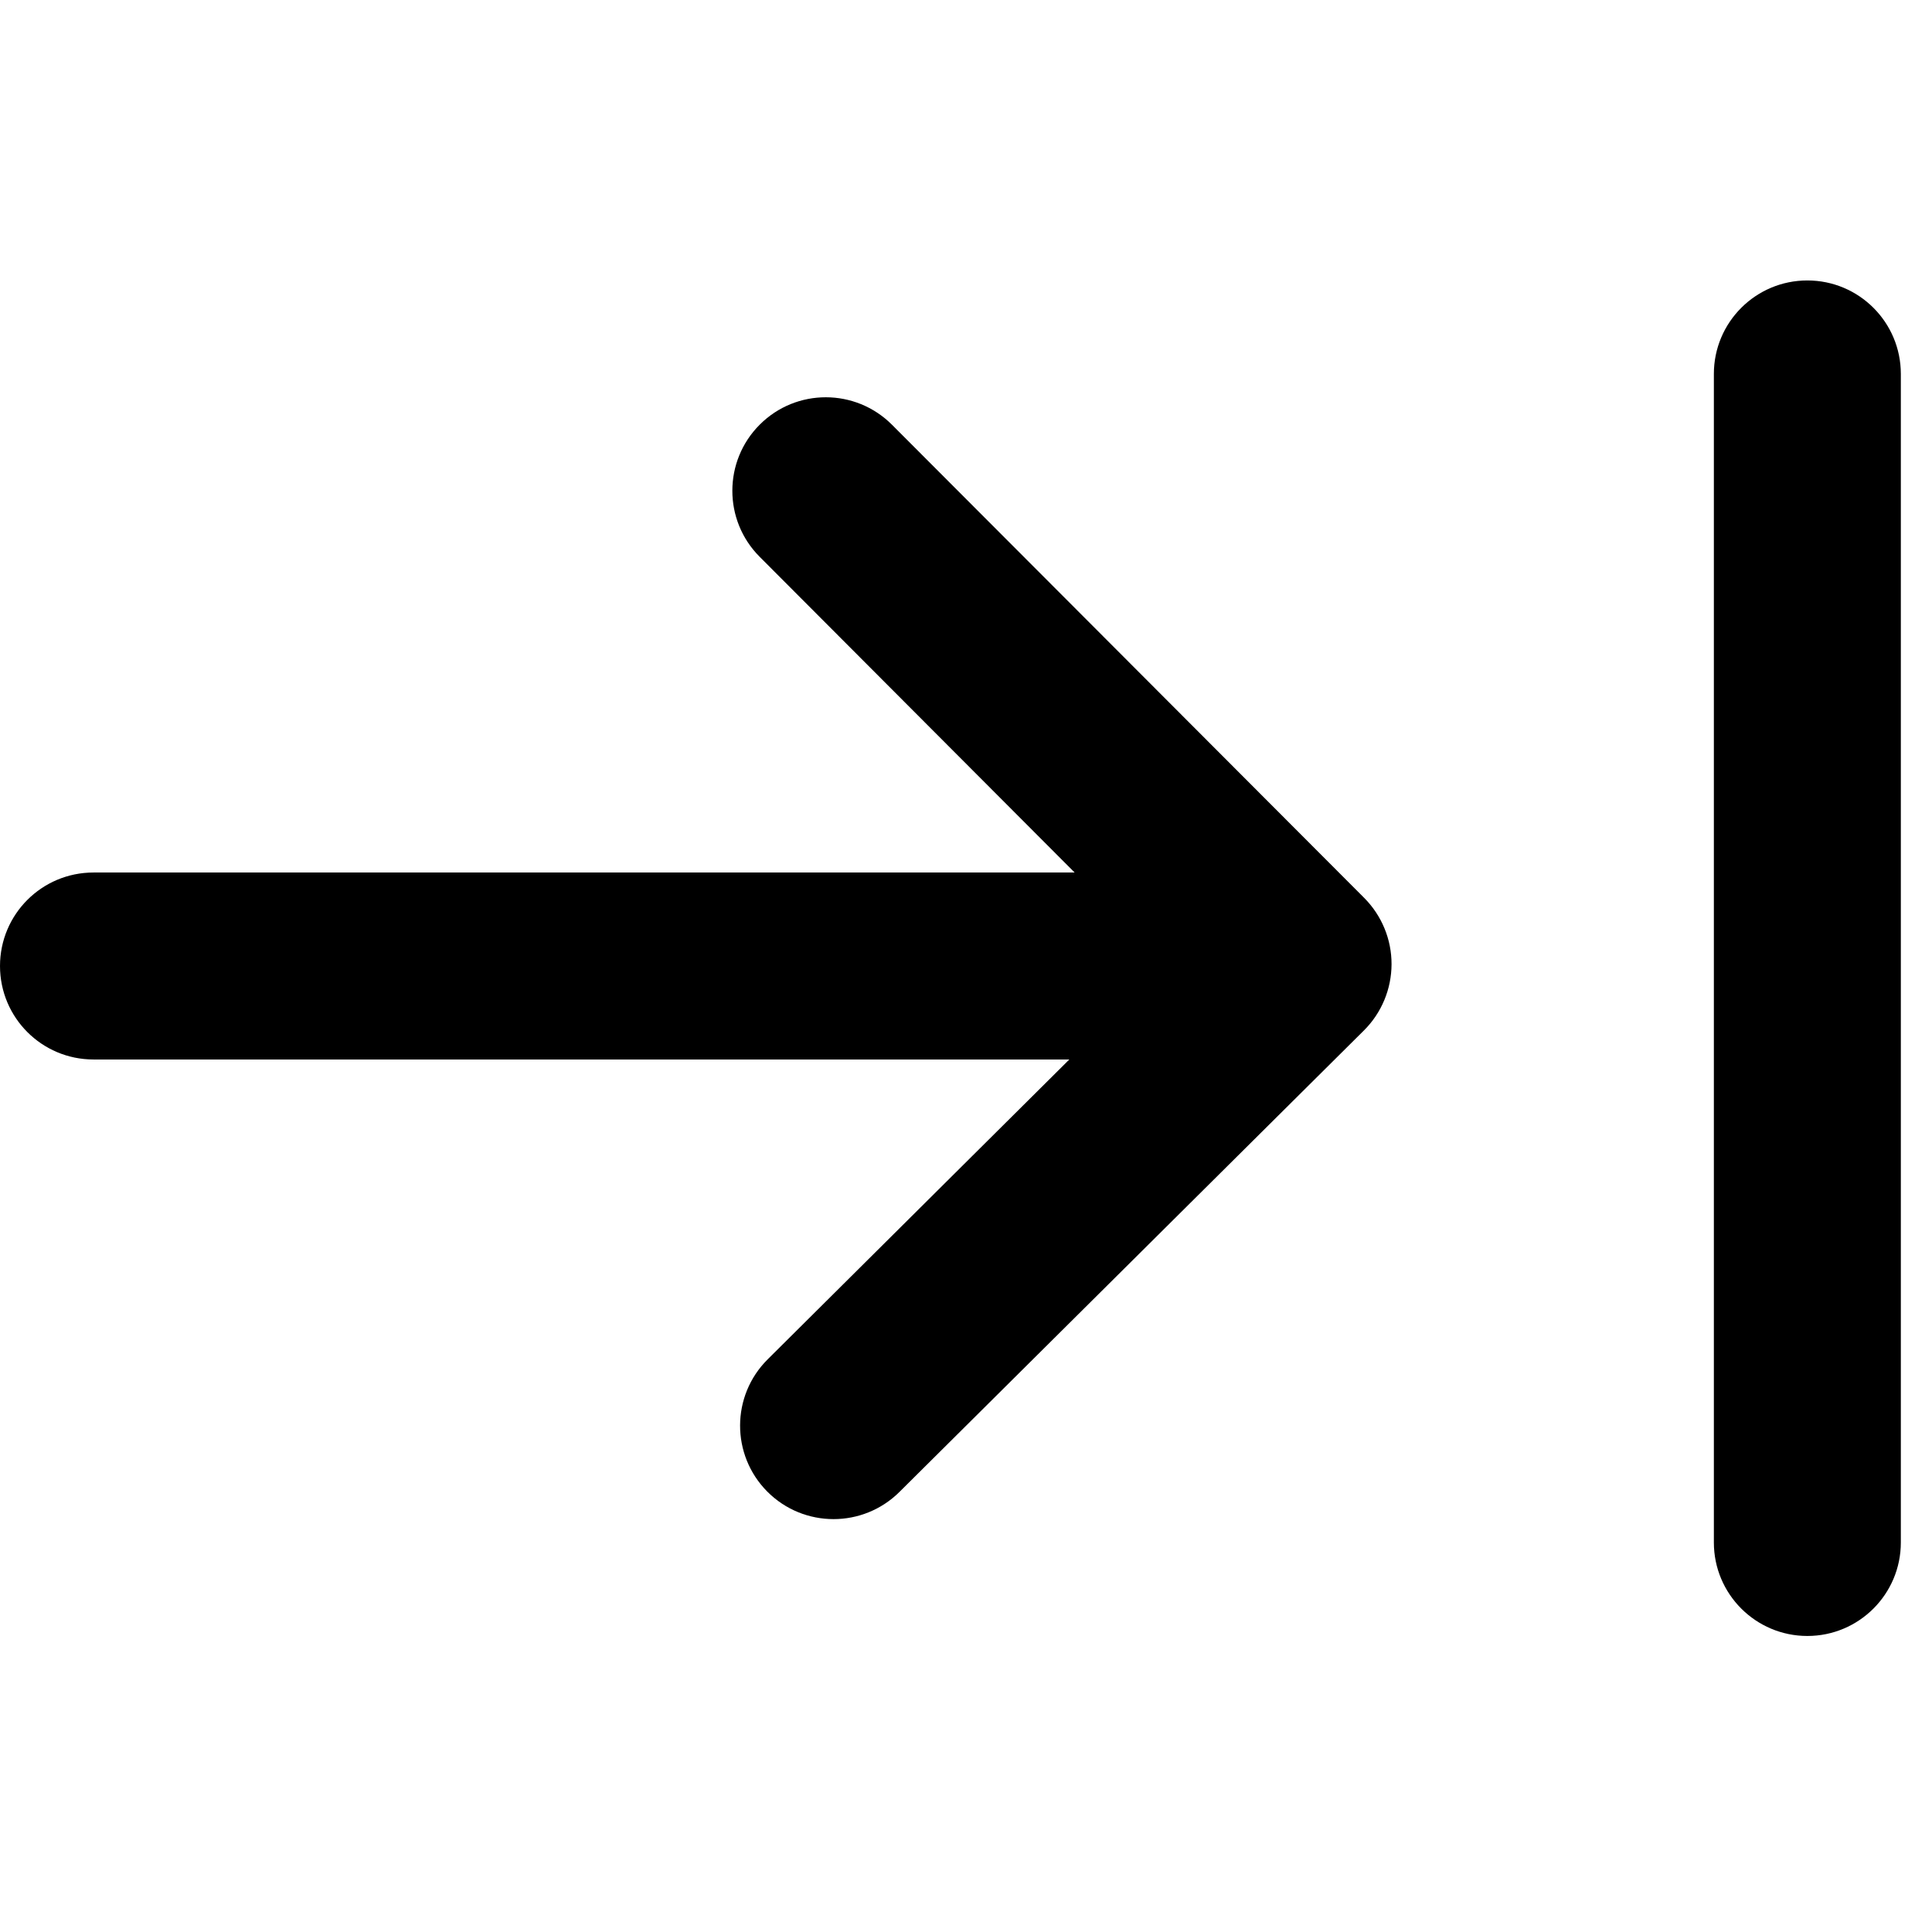 <!-- Generated by IcoMoon.io -->
<svg version="1.1" xmlns="http://www.w3.org/2000/svg" width="1024" height="1024" viewBox="0 0 1024 1024">
<title></title>
<g id="icomoon-ignore">
</g>
<path d="M957.935 148.645c-27.351 0-49.548 22.165-49.548 49.548v619.355c0 27.351 22.198 49.548 49.548 49.548s49.548-22.198 49.548-49.548v-619.355c0-27.384-22.198-49.548-49.548-49.548z"></path>
<path d="M472.758 225.115c-19.324-19.357-50.705-19.423-70.061-0.066-19.357 19.324-19.39 50.705-0.066 70.061l166.945 167.341h-520.027c-27.384 0-49.548 22.165-49.548 49.548 0 27.351 22.165 49.548 49.548 49.548h517.219l-159.876 158.918c-19.423 19.291-19.522 50.671-0.231 70.094 9.678 9.745 22.429 14.6 35.146 14.6 12.618 0 25.27-4.823 34.915-14.402l246.222-244.637c9.315-9.282 14.567-21.9 14.6-35.080 0.033-13.147-5.186-25.765-14.468-35.113l-250.318-250.814z"></path>
</svg>

